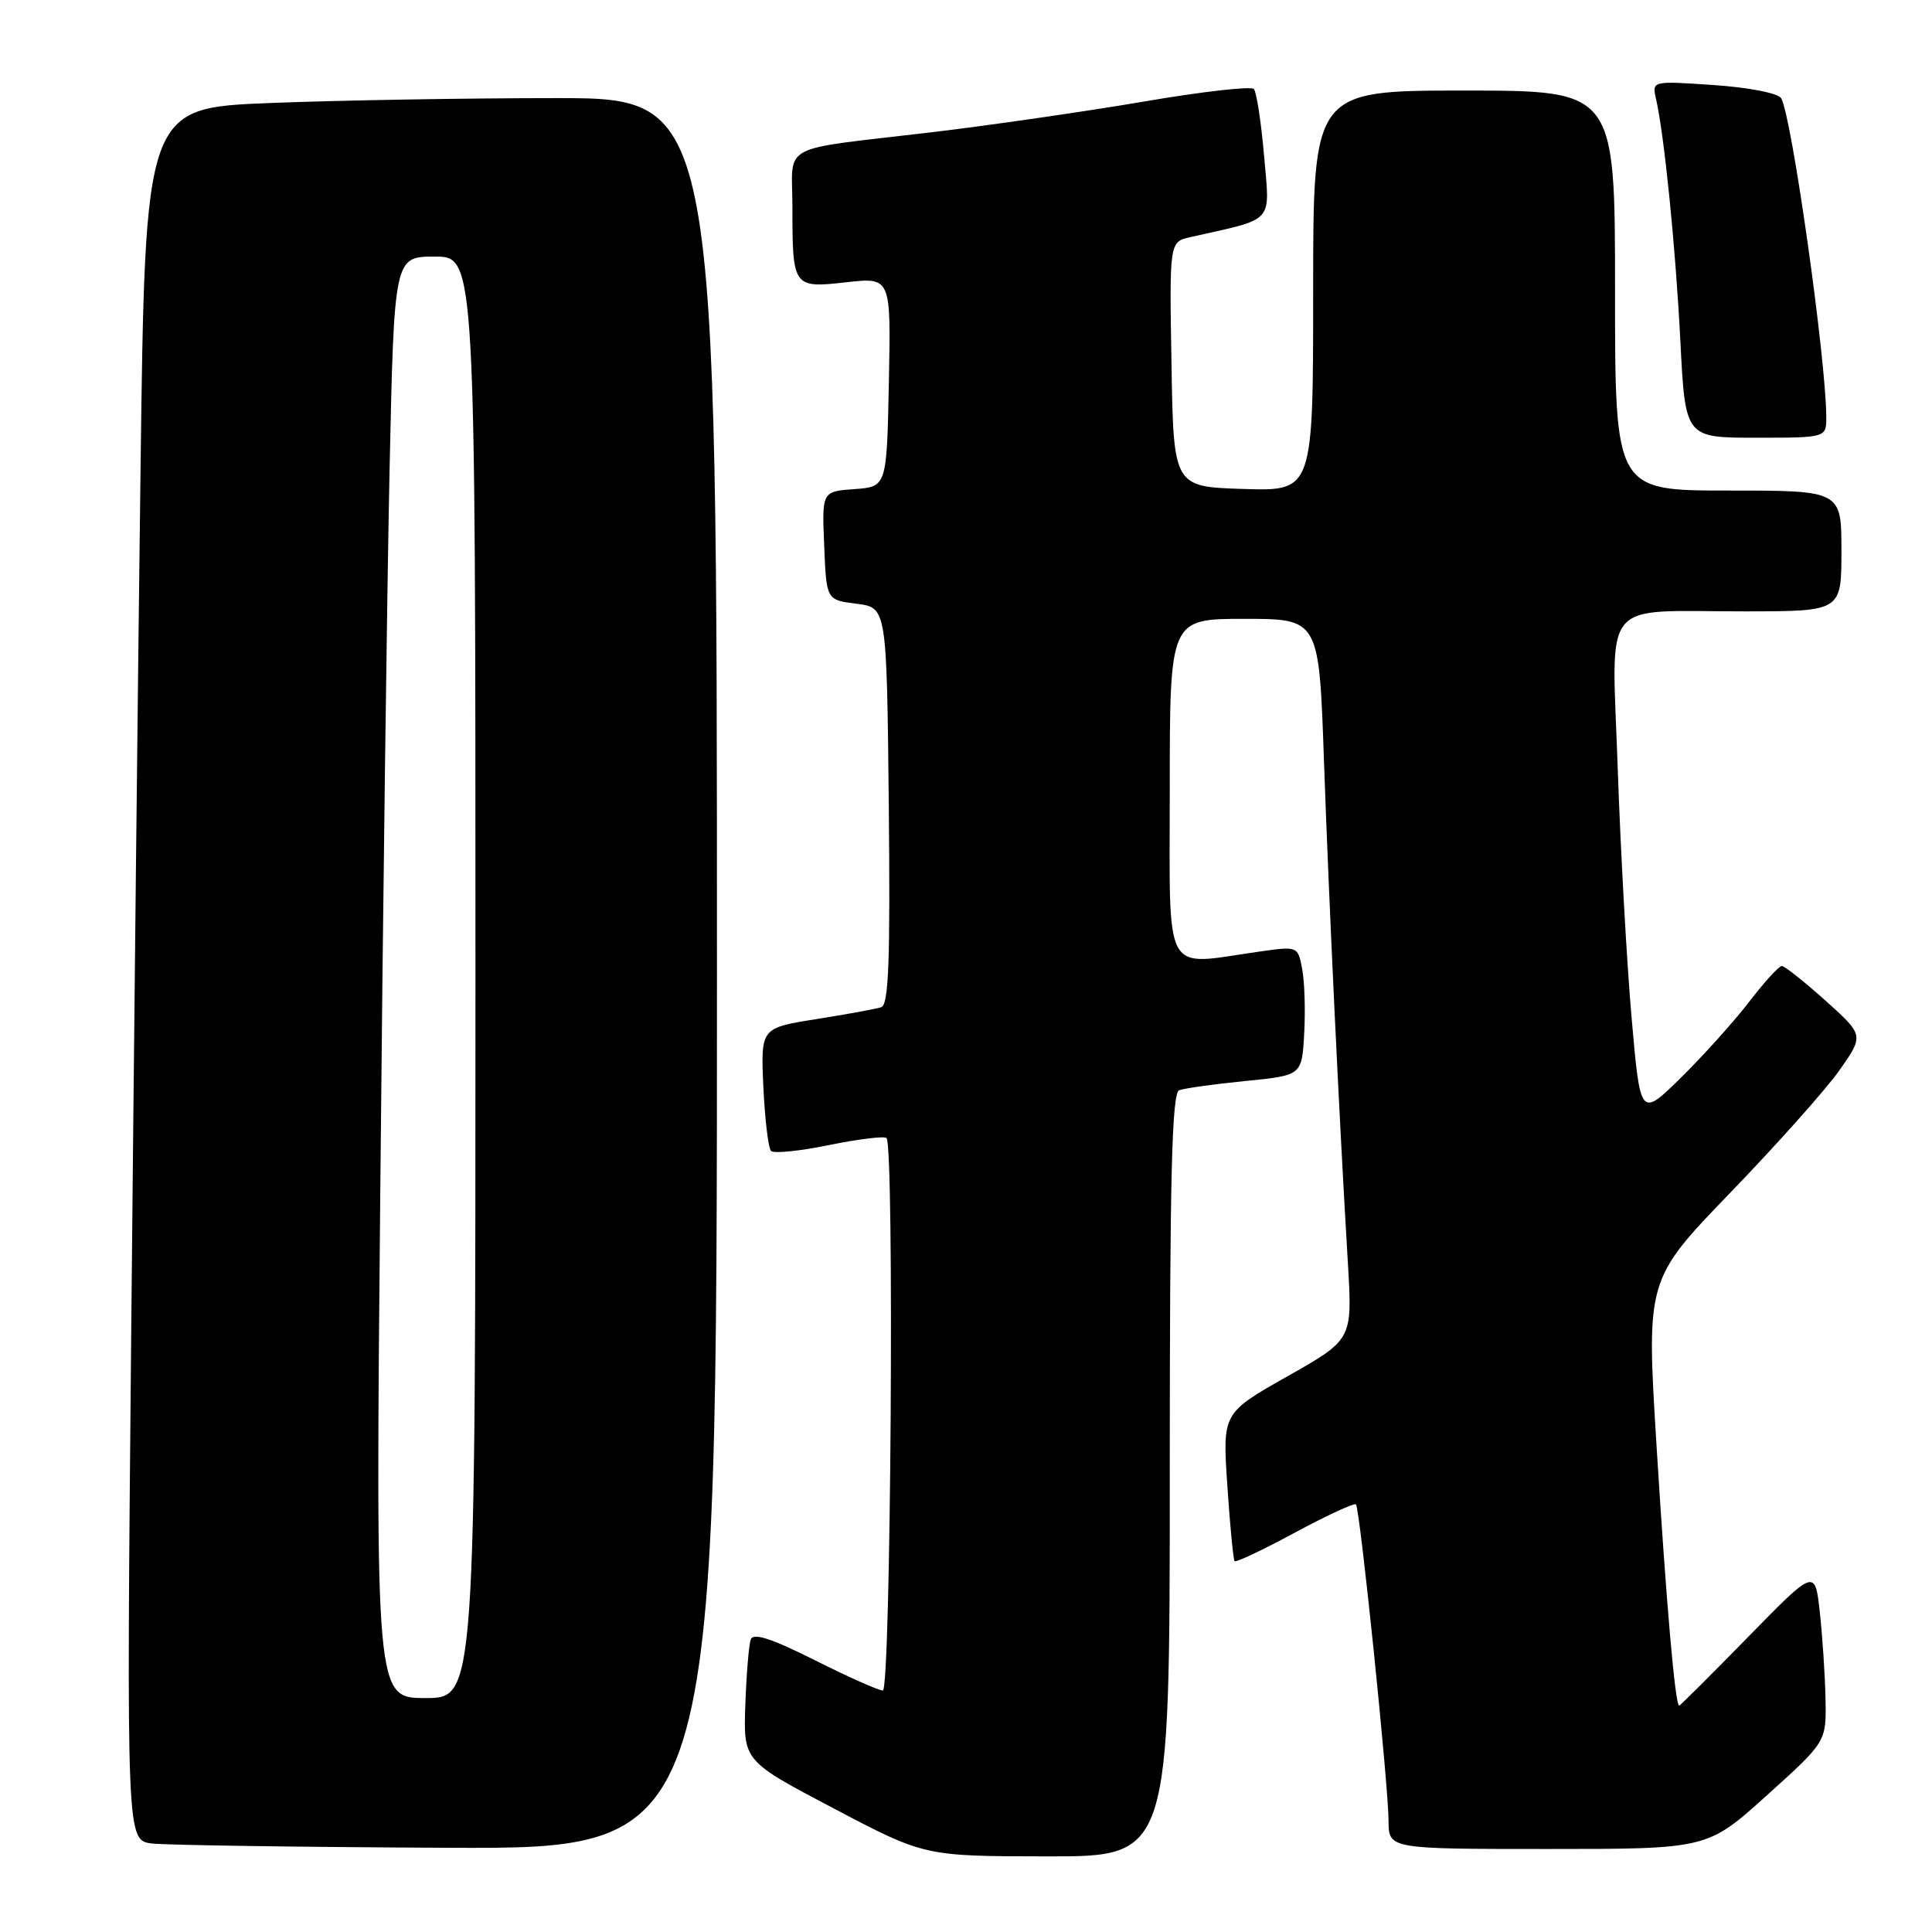 <?xml version="1.0" encoding="UTF-8" standalone="no"?>
<!DOCTYPE svg PUBLIC "-//W3C//DTD SVG 1.1//EN" "http://www.w3.org/Graphics/SVG/1.1/DTD/svg11.dtd" >
<svg xmlns="http://www.w3.org/2000/svg" xmlns:xlink="http://www.w3.org/1999/xlink" version="1.1" viewBox="0 0 256 256">
 <g >
 <path fill="currentColor"
d=" M 155.00 195.47 C 155.00 155.96 155.27 144.83 156.25 144.46 C 156.94 144.20 160.88 143.65 165.00 143.24 C 172.50 142.50 172.50 142.50 172.81 137.00 C 172.98 133.97 172.87 130.12 172.55 128.43 C 171.98 125.36 171.98 125.36 166.74 126.11 C 153.95 127.93 155.00 129.87 155.00 104.50 C 155.00 82.00 155.00 82.00 164.89 82.00 C 174.78 82.00 174.78 82.00 175.43 100.75 C 176.08 119.32 177.45 148.20 178.61 167.50 C 179.20 177.50 179.20 177.50 170.59 182.37 C 161.98 187.24 161.98 187.24 162.63 196.87 C 162.98 202.17 163.42 206.66 163.59 206.86 C 163.76 207.07 167.36 205.36 171.58 203.08 C 175.81 200.80 179.45 199.12 179.67 199.34 C 180.20 199.87 183.97 236.47 183.99 241.25 C 184.00 245.00 184.00 245.00 205.12 245.00 C 226.24 245.00 226.24 245.00 234.12 237.89 C 242.00 230.79 242.00 230.79 241.89 225.14 C 241.83 222.04 241.49 216.88 241.14 213.67 C 240.50 207.84 240.50 207.84 231.62 216.92 C 226.74 221.91 222.64 226.00 222.50 226.00 C 221.97 226.00 220.79 212.48 219.50 191.58 C 218.14 169.57 218.14 169.57 229.32 157.99 C 235.47 151.62 241.96 144.34 243.75 141.80 C 246.99 137.18 246.99 137.18 241.89 132.59 C 239.08 130.07 236.47 128.00 236.10 128.00 C 235.72 128.00 233.77 130.14 231.77 132.75 C 229.76 135.36 225.70 139.88 222.74 142.79 C 217.35 148.09 217.35 148.09 216.19 134.79 C 215.55 127.48 214.73 112.68 214.36 101.91 C 213.58 78.80 211.78 81.03 231.25 81.01 C 244.00 81.00 244.00 81.00 244.00 73.00 C 244.00 65.00 244.00 65.00 229.00 65.00 C 214.00 65.00 214.00 65.00 214.00 38.50 C 214.00 12.00 214.00 12.00 194.00 12.00 C 174.00 12.00 174.00 12.00 174.00 38.54 C 174.00 65.08 174.00 65.08 164.75 64.79 C 155.50 64.50 155.50 64.50 155.23 48.28 C 154.95 32.05 154.95 32.05 157.73 31.42 C 169.05 28.87 168.27 29.73 167.50 20.68 C 167.11 16.18 166.50 12.18 166.14 11.79 C 165.77 11.40 159.18 12.15 151.49 13.47 C 143.79 14.78 131.20 16.60 123.50 17.52 C 102.83 19.97 105.00 18.81 105.00 27.44 C 105.00 38.09 105.08 38.20 112.15 37.40 C 118.06 36.74 118.06 36.74 117.78 50.62 C 117.50 64.50 117.50 64.50 113.21 64.81 C 108.91 65.12 108.91 65.12 109.21 72.31 C 109.50 79.50 109.50 79.50 113.50 80.00 C 117.50 80.50 117.50 80.50 117.77 106.77 C 117.97 127.28 117.76 133.14 116.77 133.46 C 116.07 133.69 112.19 134.40 108.15 135.04 C 100.80 136.21 100.80 136.21 101.15 144.03 C 101.35 148.33 101.81 152.14 102.17 152.51 C 102.54 152.87 106.01 152.52 109.89 151.72 C 113.77 150.93 117.18 150.51 117.47 150.80 C 118.52 151.85 118.04 224.00 116.98 224.00 C 116.42 224.00 112.36 222.19 107.96 219.98 C 102.24 217.11 99.82 216.32 99.48 217.23 C 99.23 217.93 98.90 221.84 98.76 225.91 C 98.50 233.33 98.50 233.33 110.50 239.64 C 122.50 245.96 122.50 245.96 138.75 245.98 C 155.00 246.00 155.00 246.00 155.00 195.47 Z  M 95.00 129.00 C 95.00 13.00 95.00 13.00 73.66 13.00 C 61.92 13.00 44.87 13.29 35.78 13.65 C 19.23 14.30 19.23 14.30 18.62 62.40 C 18.28 88.86 17.73 140.50 17.38 177.18 C 16.76 243.86 16.76 243.86 20.13 244.27 C 21.98 244.49 39.59 244.75 59.25 244.84 C 95.00 245.00 95.00 245.00 95.00 129.00 Z  M 241.99 55.25 C 241.97 47.59 237.39 15.24 236.01 13.01 C 235.59 12.34 231.73 11.59 227.08 11.27 C 218.89 10.71 218.89 10.71 219.43 13.10 C 220.53 17.93 222.03 32.82 222.66 45.25 C 223.31 58.00 223.31 58.00 232.65 58.00 C 242.00 58.00 242.00 58.00 241.99 55.25 Z  M 50.39 157.75 C 50.73 120.76 51.29 77.79 51.62 62.25 C 52.23 34.00 52.23 34.00 57.61 34.00 C 63.00 34.00 63.00 34.00 63.00 129.50 C 63.00 225.00 63.00 225.00 56.38 225.00 C 49.76 225.00 49.76 225.00 50.39 157.75 Z "/>
</g>
</svg>